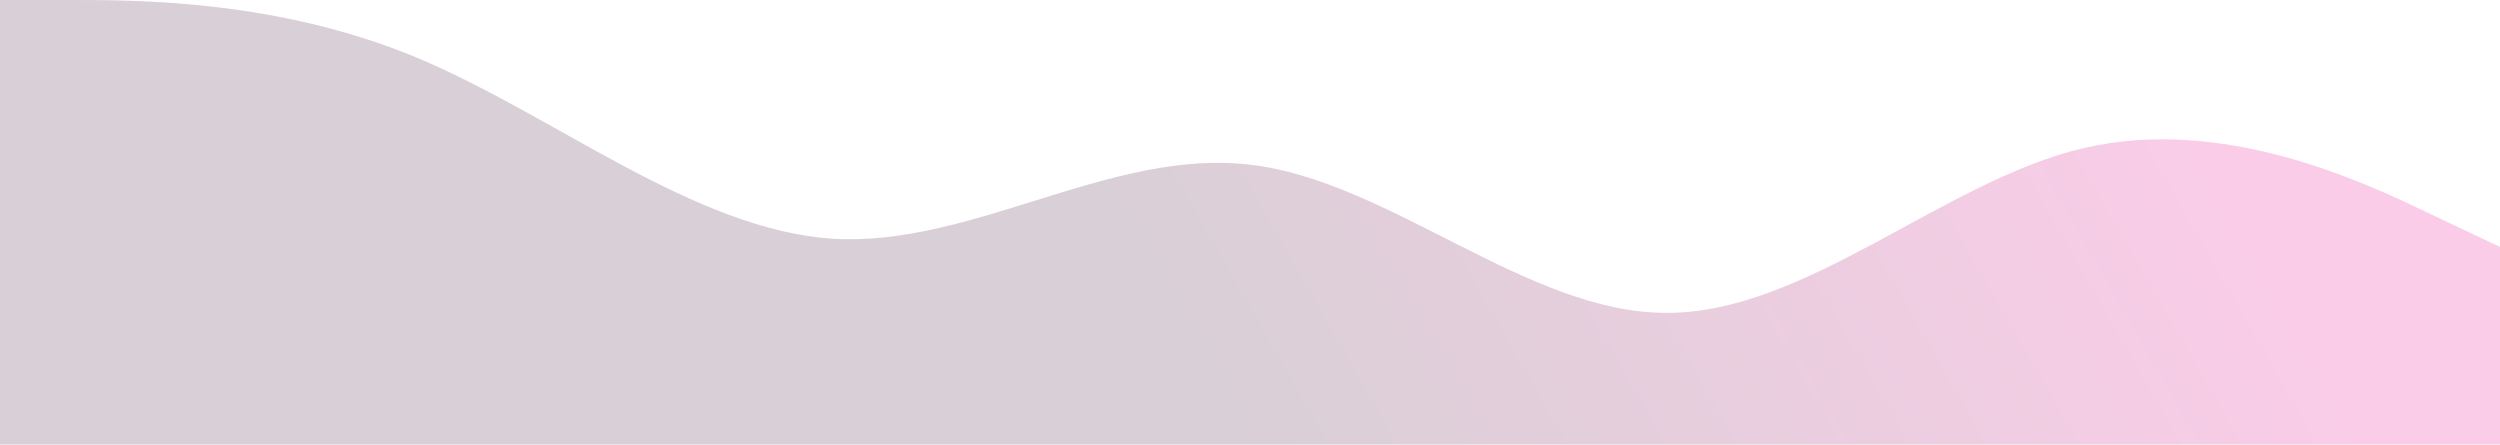 <svg width="1439" height="256" viewBox="0 0 1439 256" fill="none" xmlns="http://www.w3.org/2000/svg">
<path d="M0 0H39.972C79.944 0 159.889 3.8147e-06 239.833 33.138C319.778 66.63 399.722 132.372 479.667 137.436C559.611 142.145 639.556 85.287 719.5 94.793C799.444 103.943 879.389 180.346 959.333 180.079C1039.28 180.346 1119.22 103.943 1199.17 85.287C1279.11 66.63 1359.06 103.943 1399.03 123.222L1439 142.145V255.86H1399.03C1359.06 255.86 1279.11 255.86 1199.17 255.86C1119.22 255.86 1039.28 255.86 959.333 255.86C879.389 255.86 799.444 255.86 719.5 255.86C639.556 255.86 559.611 255.86 479.667 255.86C399.722 255.86 319.778 255.86 239.833 255.86C159.889 255.86 79.944 255.86 39.972 255.86H0V0Z" fill="url(#paint0_linear_13_6)" fill-opacity="0.2"/>
<defs>
<linearGradient id="paint0_linear_13_6" x1="720" y1="255.86" x2="1207.55" y2="-23.471" gradientUnits="userSpaceOnUse">
<stop stop-color="#421032"/>
<stop offset="1" stop-color="#E7008A"/>
</linearGradient>
</defs>
</svg>

